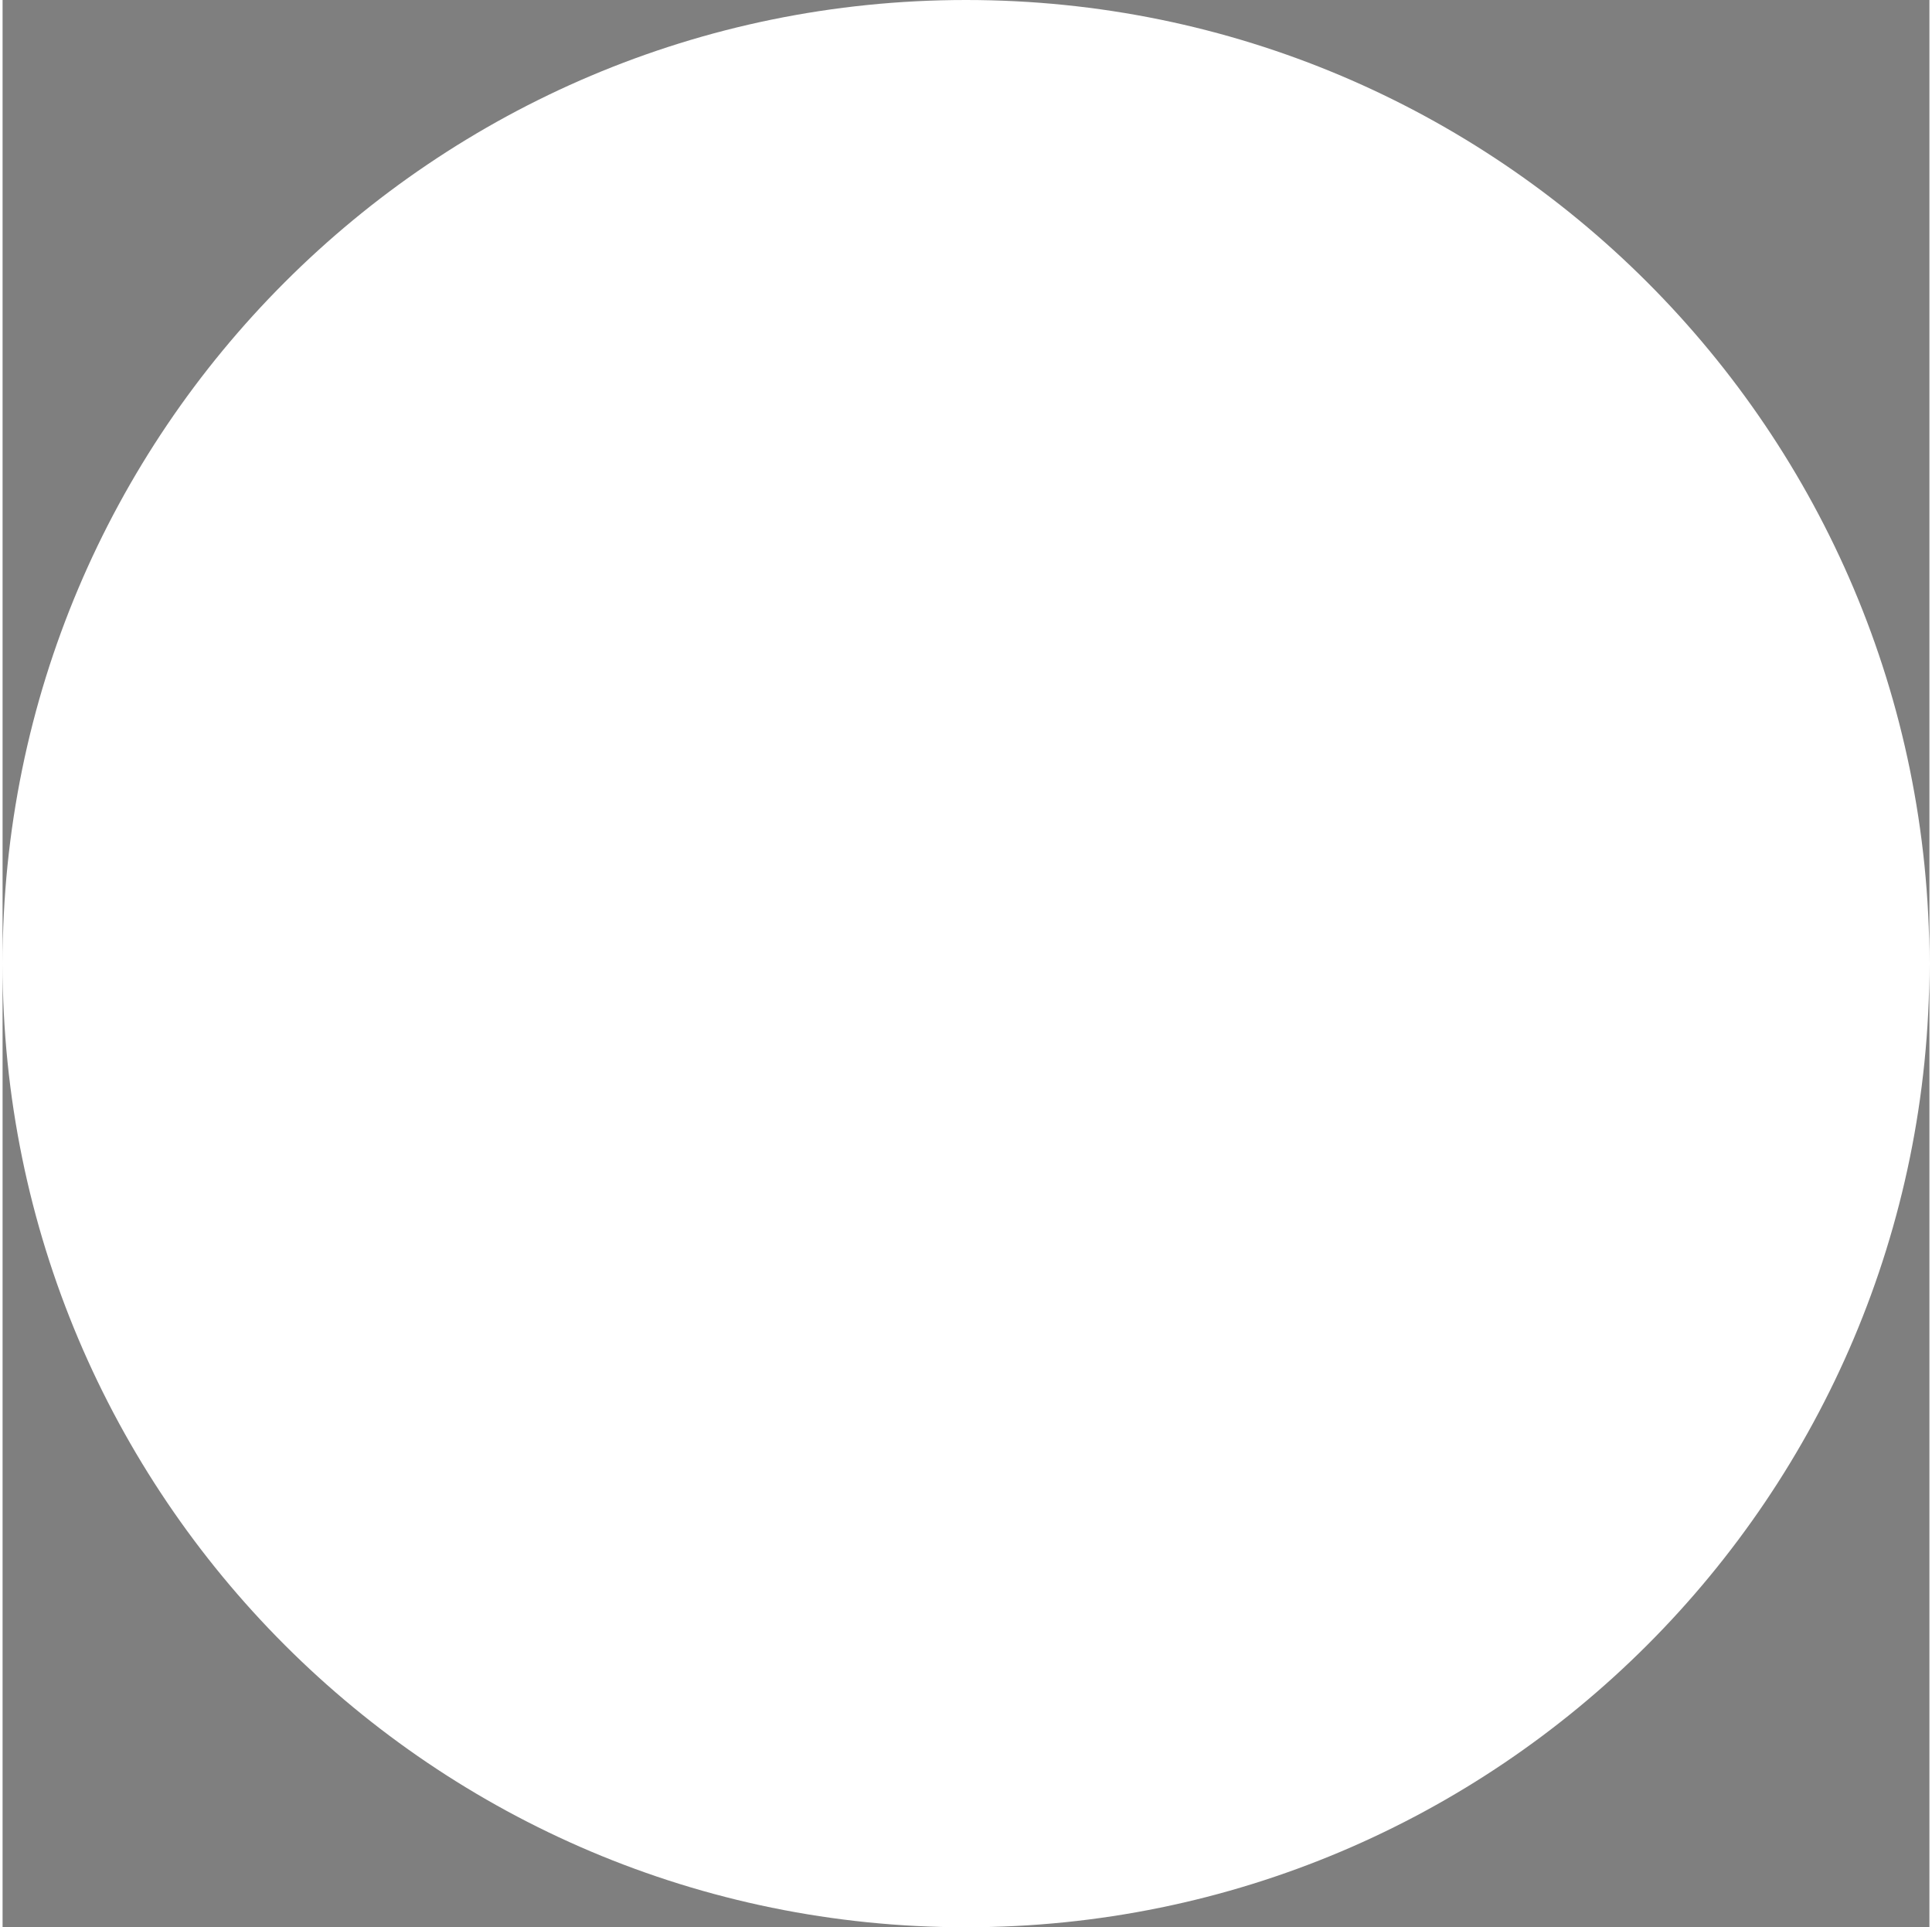<svg width="376" height="375" viewBox="0 0 376 375" fill="none" xmlns="http://www.w3.org/2000/svg">
<path fill-rule="evenodd" clip-rule="evenodd" d="M188 0H0.5V187.5V375H188H375.5V187.5V0H188ZM188 0C291.553 0 375.5 83.947 375.5 187.5C375.5 291.053 291.553 375 188 375C84.447 375 0.5 291.053 0.5 187.5C0.5 83.947 84.447 0 188 0Z" fill="black" fill-opacity="0.5"/>
</svg>
